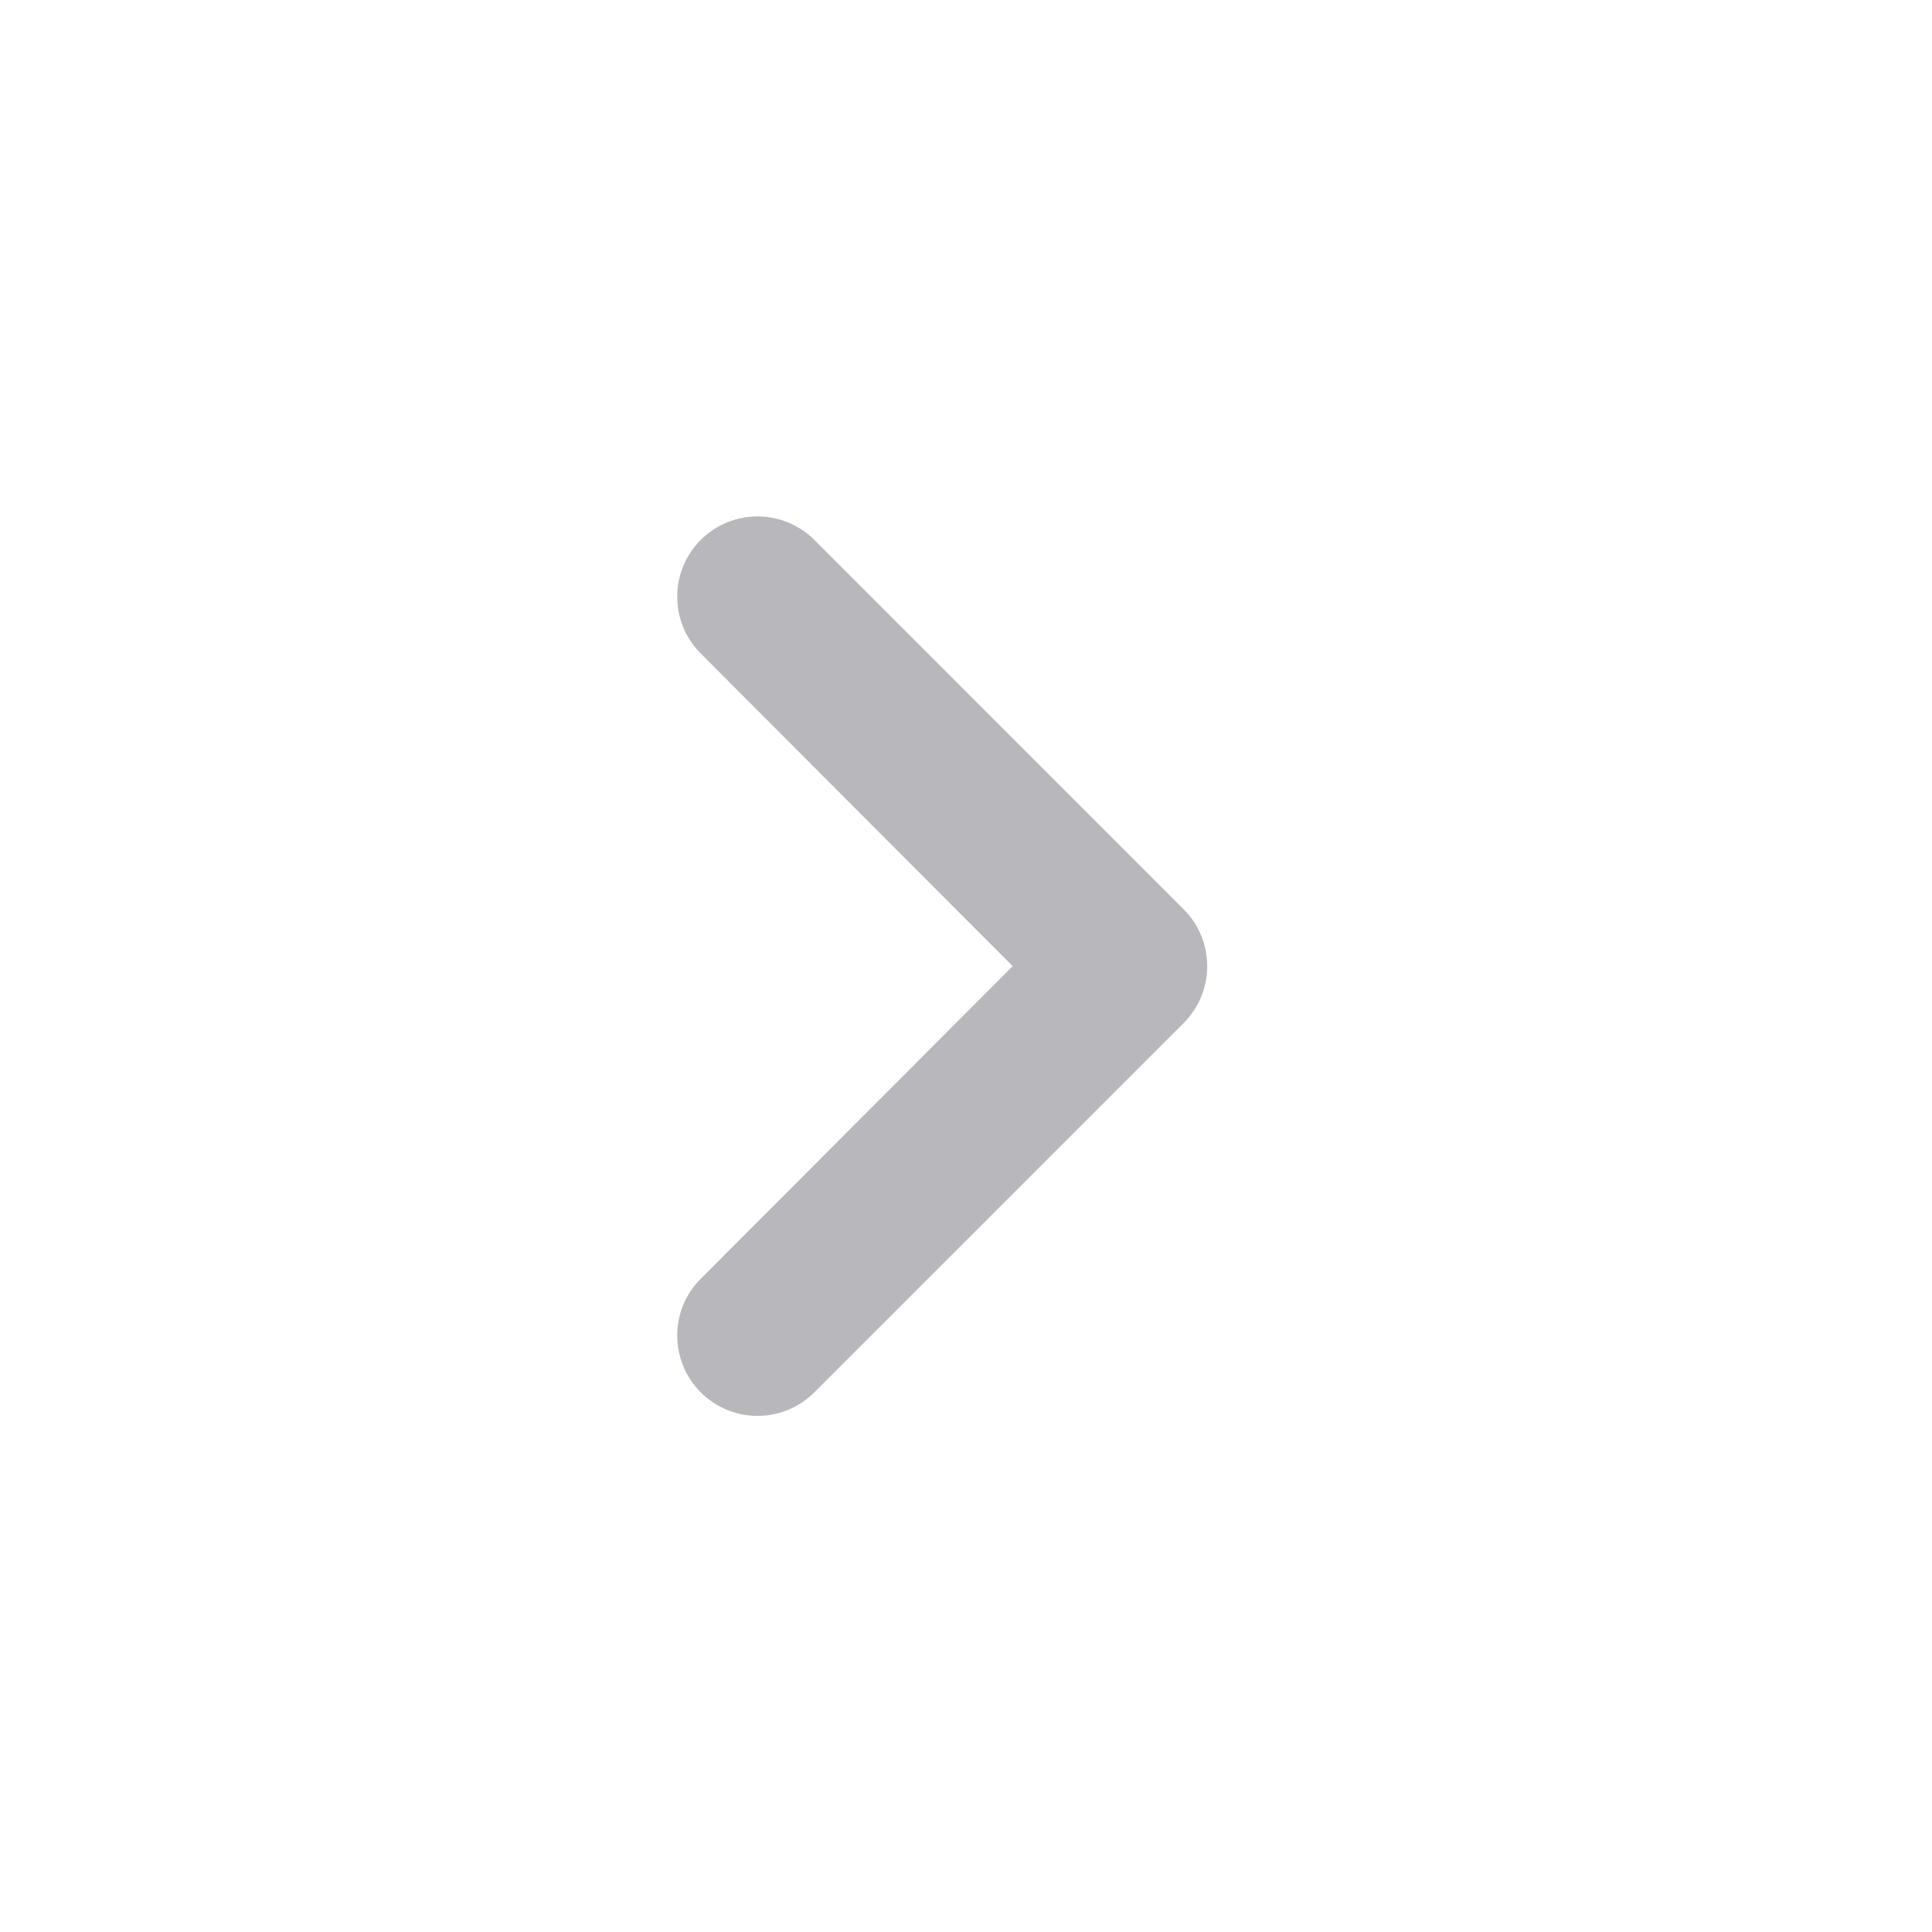 <svg width="24" height="24" viewBox="0 0 24 24" fill="rgba(113, 113, 122, 0.5)" xmlns="http://www.w3.org/2000/svg">
<path d="M8.705 17.296C8.316 16.907 8.315 16.276 8.704 15.886L12.58 12.002L8.704 8.117C8.315 7.728 8.316 7.096 8.705 6.707C9.094 6.318 9.726 6.318 10.116 6.707L14.703 11.295C15.094 11.685 15.094 12.318 14.703 12.709L10.116 17.296C9.726 17.686 9.094 17.686 8.705 17.296Z" />
</svg>
